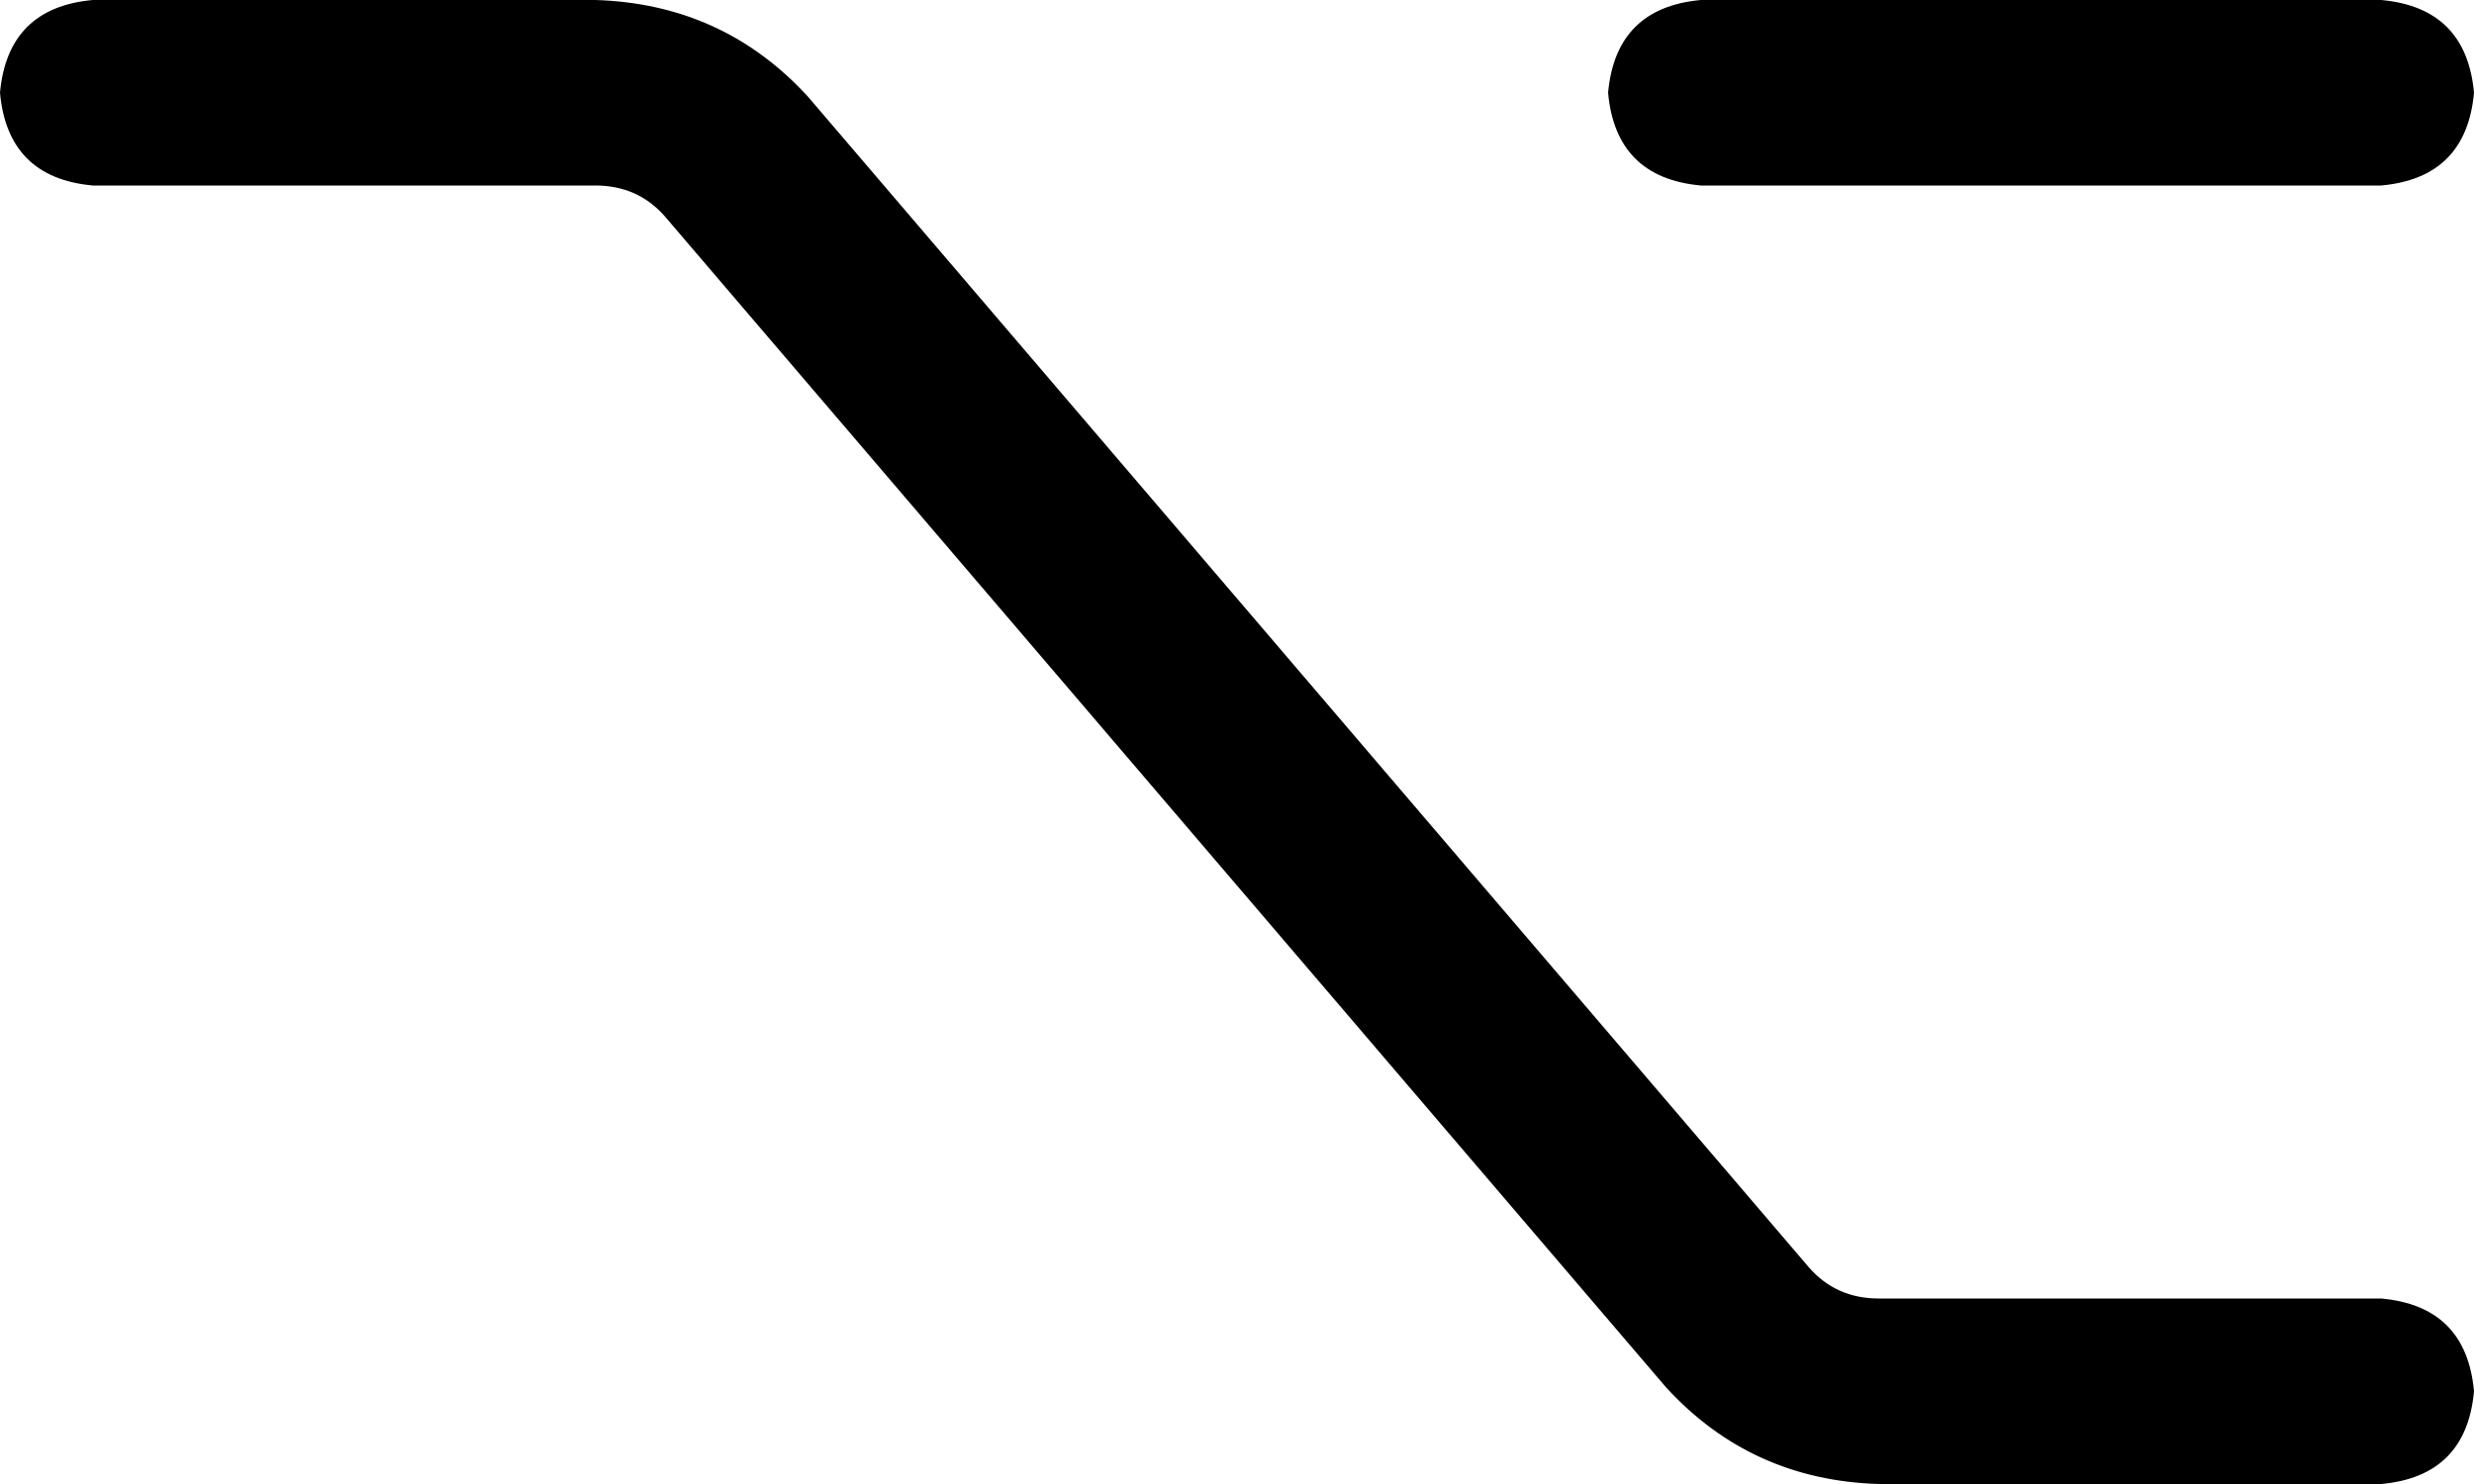 <svg xmlns="http://www.w3.org/2000/svg" viewBox="0 0 640 384">
    <path d="M 172 56 Q 165 48 154 48 L 24 48 Q 2 46 0 24 Q 2 2 24 0 L 154 0 Q 187 1 209 25 L 468 328 Q 475 336 486 336 L 616 336 Q 638 338 640 360 Q 638 382 616 384 L 486 384 Q 453 383 431 359 L 172 56 L 172 56 Z M 616 0 Q 638 2 640 24 Q 638 46 616 48 L 440 48 Q 418 46 416 24 Q 418 2 440 0 L 616 0 L 616 0 Z"/>
</svg>
